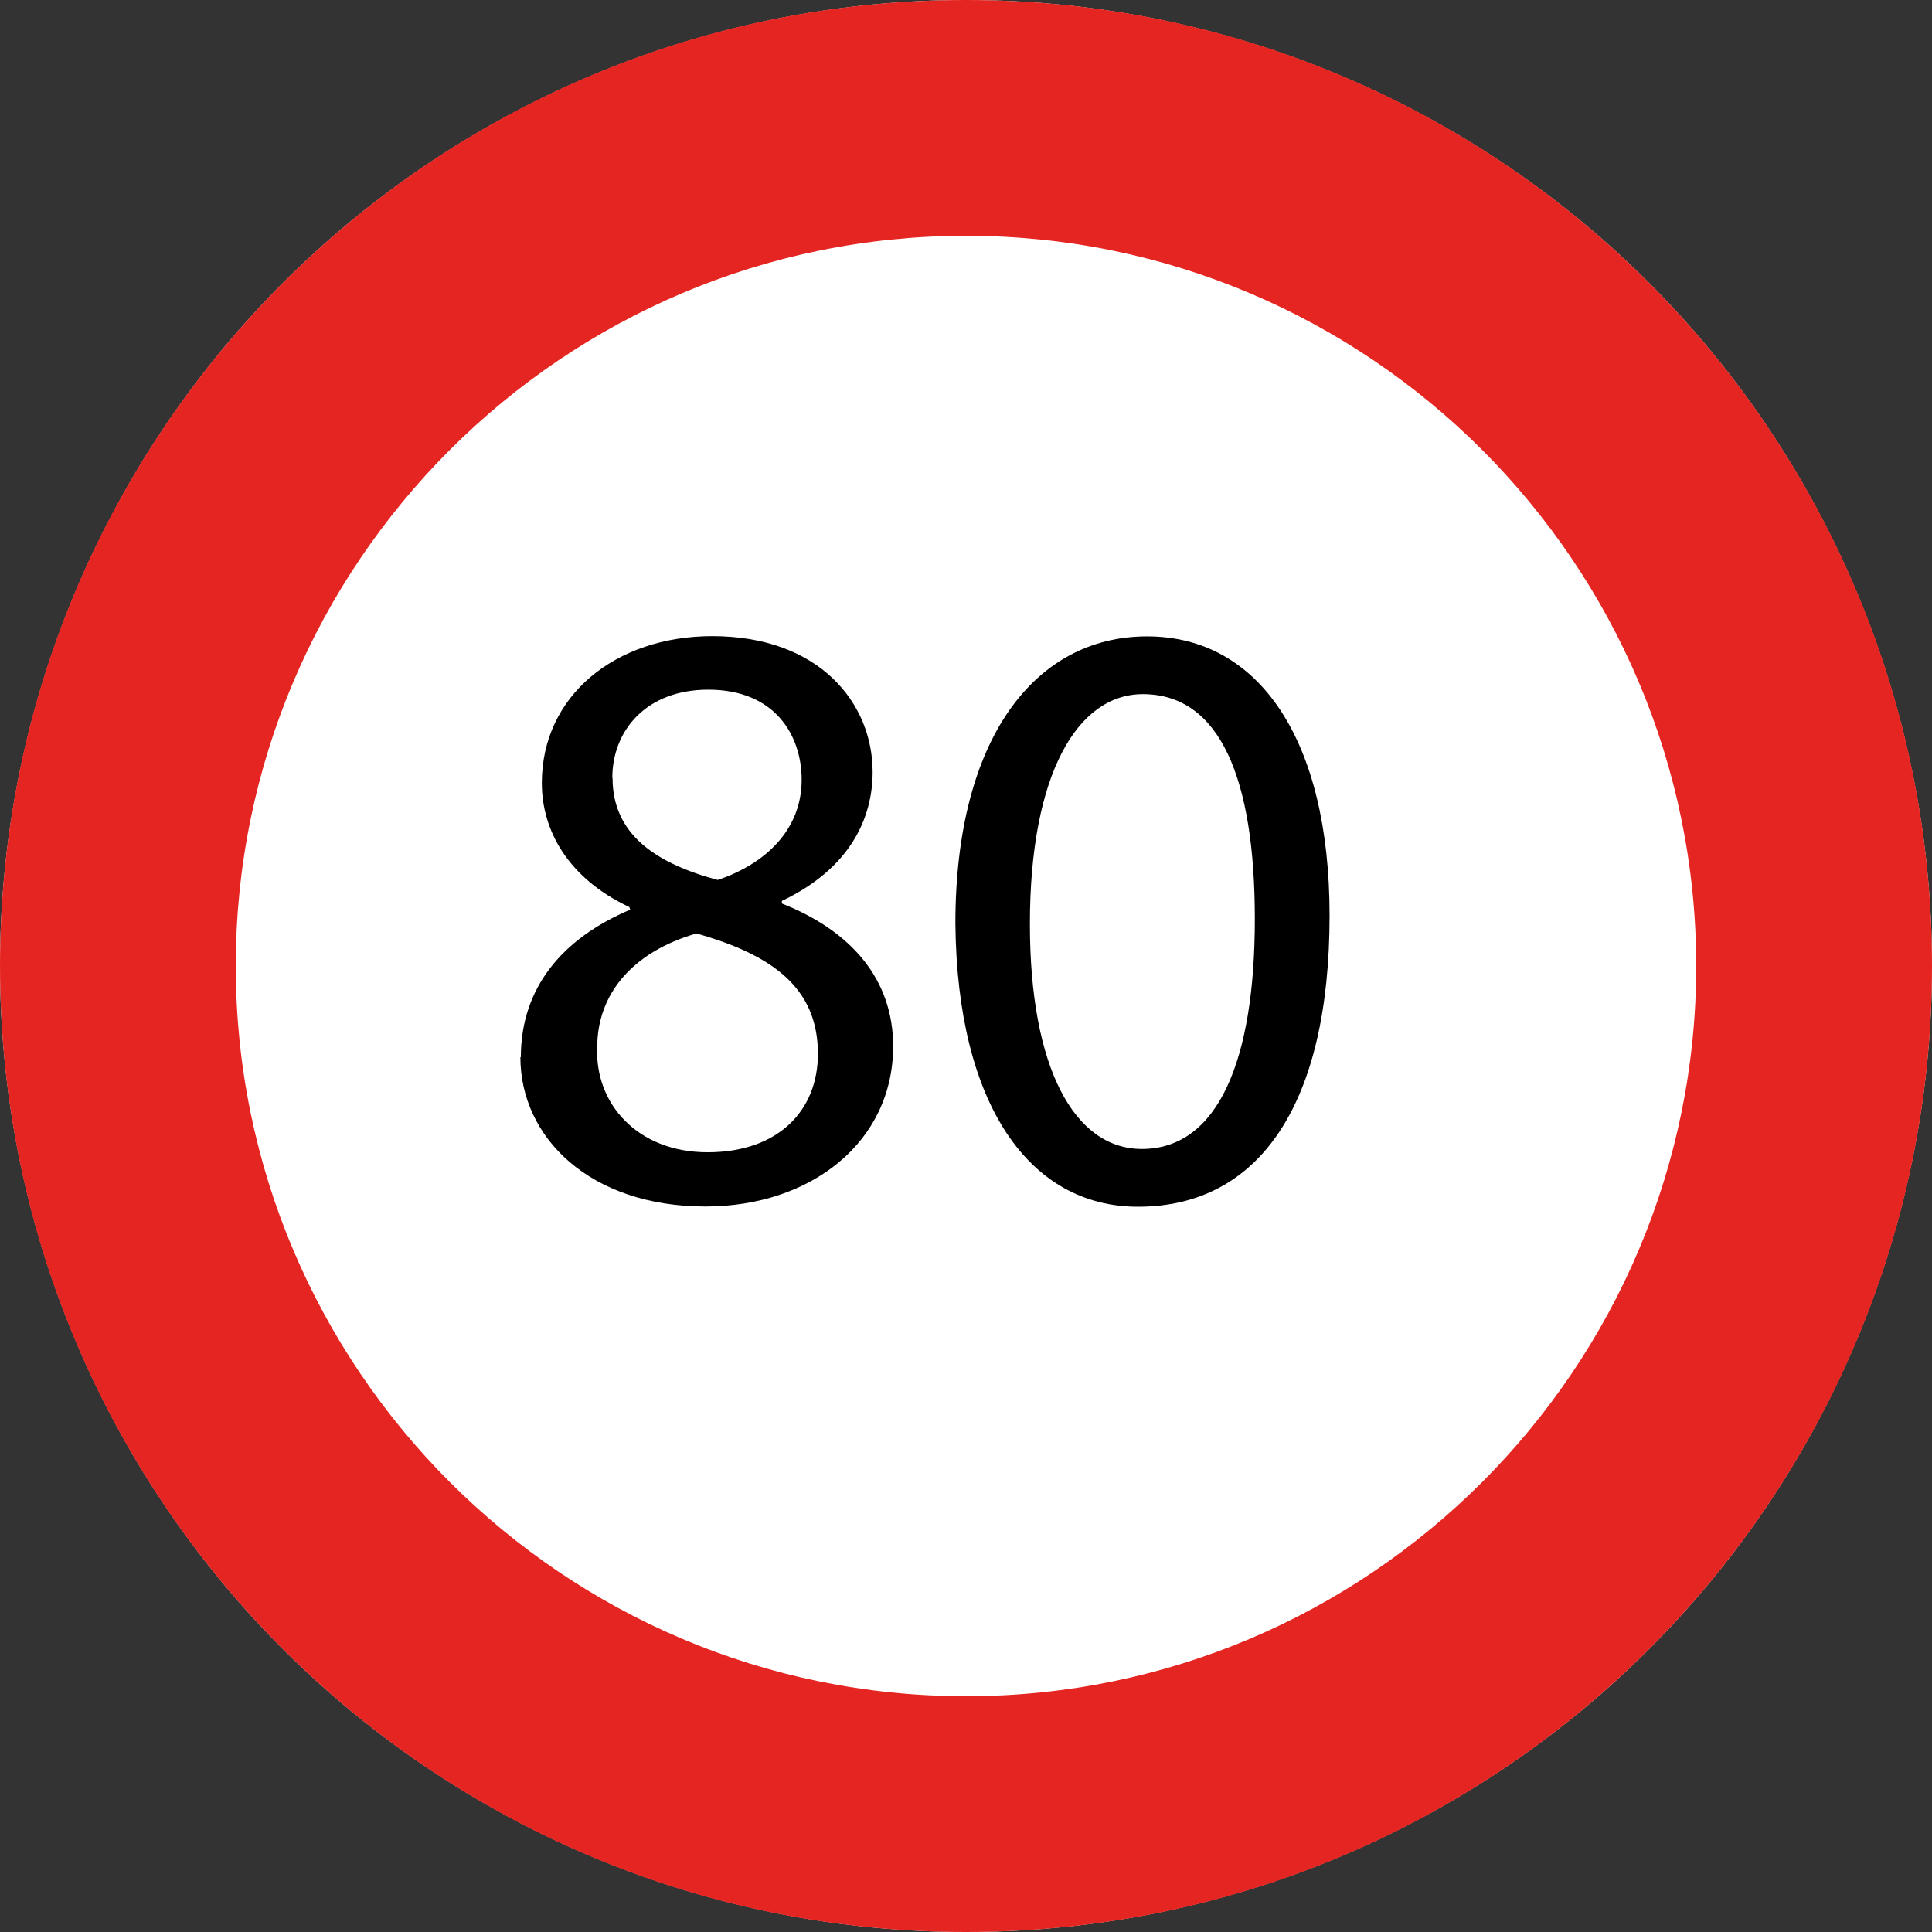 <?xml version="1.0" encoding="UTF-8"?>
<svg id="Ebene_1" data-name="Ebene 1" xmlns="http://www.w3.org/2000/svg" viewBox="0 0 81.94 81.94">
  <rect x="0" y="0" width="81.94" height="81.94" fill="#333333" stroke="none"/>
  <defs>
    <style>
      .cls-1 {
        fill: #fff;
      }

      .cls-2 {
        fill: #e52521;
      }
    </style>
  </defs>
  <circle class="cls-1" cx="40.97" cy="40.97" r="40.97"/>
  <g>
    <circle class="cls-1" cx="40.98" cy="40.97" r="35.97"/>
    <path class="cls-2" d="m40.97,10c17.08,0,30.97,13.89,30.97,30.97s-13.89,30.97-30.97,30.97-30.97-13.89-30.97-30.97,13.89-30.97,30.97-30.97M40.97,0c-22.63,0-40.97,18.34-40.97,40.97s18.34,40.97,40.97,40.97,40.97-18.34,40.97-40.97S63.6,0,40.97,0h0Z"/>
  </g>
  <g>
    <path d="m22.09,44.84c0-2.95,1.76-5.04,4.64-6.26l-.04-.11c-2.59-1.22-3.71-3.24-3.71-5.26,0-3.71,3.13-6.23,7.23-6.23,4.54,0,6.8,2.84,6.8,5.76,0,1.98-.97,4.1-3.85,5.47v.11c2.92,1.15,4.72,3.2,4.72,6.05,0,4.07-3.49,6.8-7.96,6.8-4.9,0-7.85-2.92-7.85-6.34Zm12.6-.14c0-2.84-1.98-4.21-5.15-5.11-2.74.79-4.21,2.59-4.21,4.82-.11,2.38,1.69,4.46,4.68,4.46s4.68-1.76,4.68-4.18Zm-8.71-11.7c0,2.34,1.76,3.6,4.46,4.32,2.02-.68,3.56-2.12,3.56-4.25,0-1.87-1.12-3.82-3.96-3.82-2.63,0-4.07,1.73-4.07,3.74Z"/>
    <path d="m56.39,38.83c0,7.96-2.95,12.35-8.13,12.35-4.57,0-7.67-4.28-7.74-12.02,0-7.85,3.38-12.17,8.13-12.17s7.74,4.39,7.74,11.84Zm-12.71.36c0,6.08,1.87,9.54,4.75,9.54,3.24,0,4.79-3.78,4.79-9.75s-1.48-9.54-4.75-9.54c-2.77,0-4.79,3.38-4.79,9.75Z"/>
  </g>
</svg>